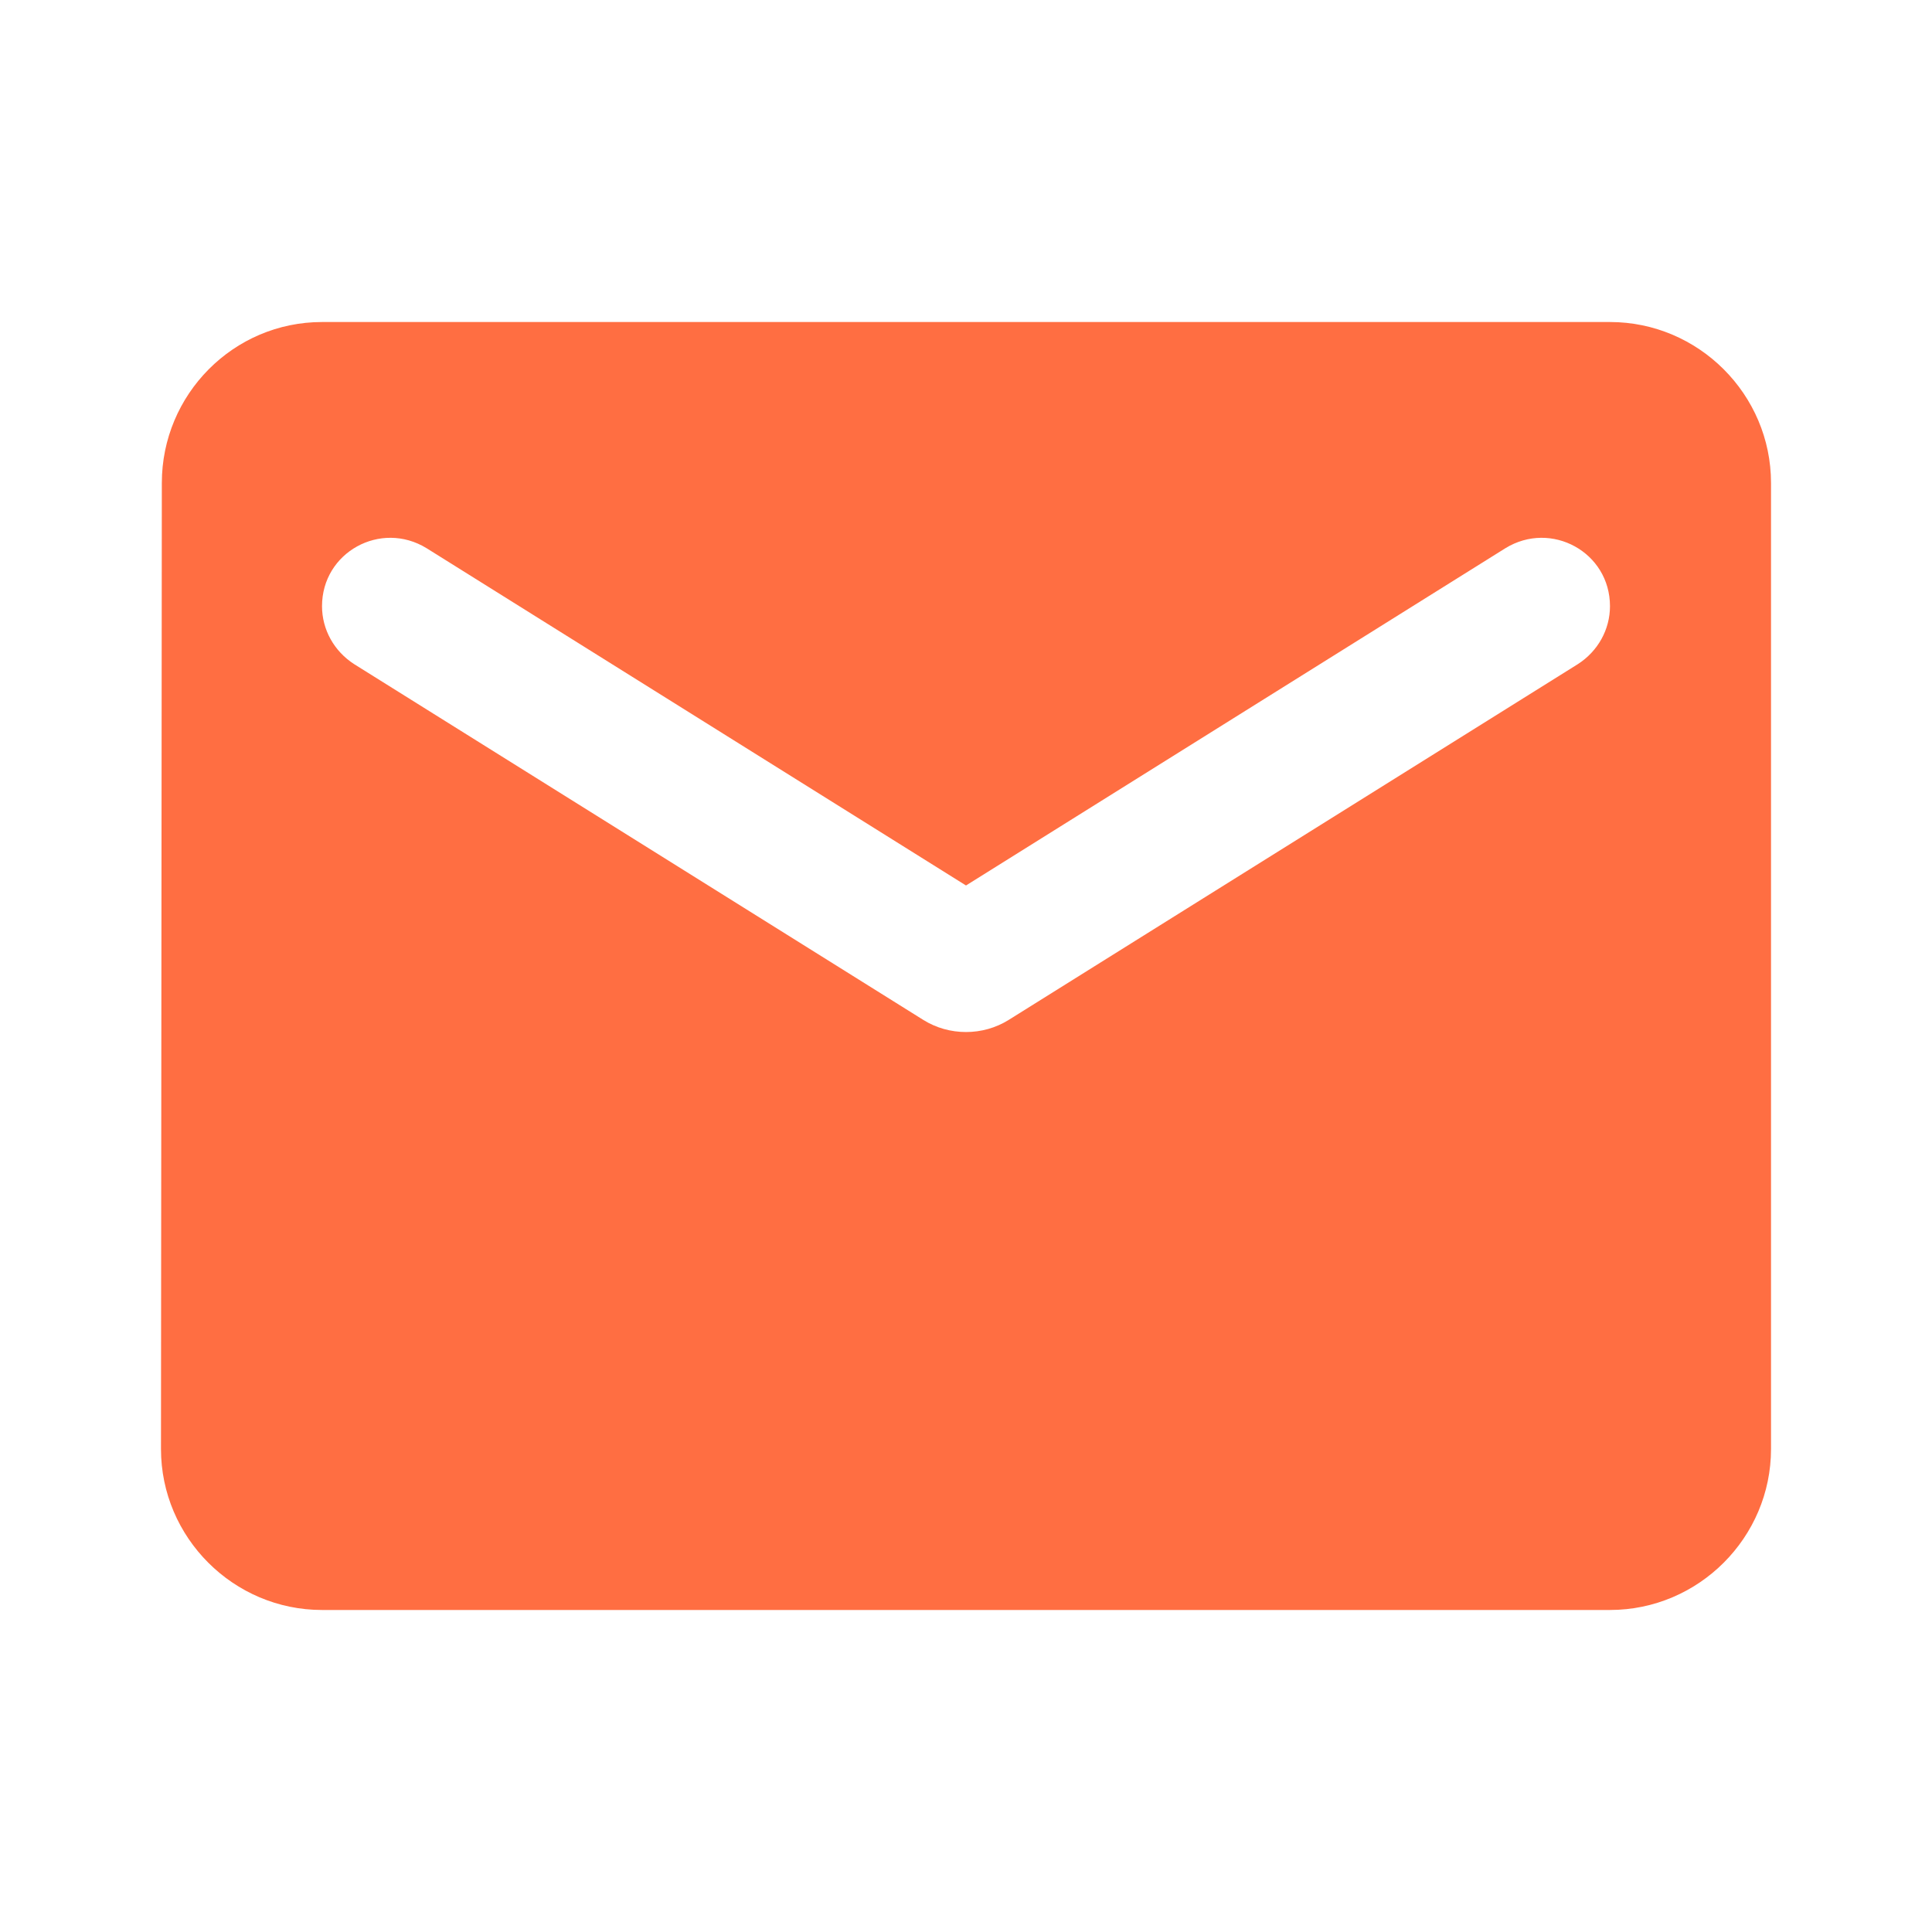 <svg width="34" height="34" viewBox="0 0 34 34" fill="none" xmlns="http://www.w3.org/2000/svg">
<path fill-rule="evenodd" clip-rule="evenodd" d="M28.333 5.667H5.667C4.108 5.667 2.848 6.942 2.848 8.5L2.833 25.5C2.833 27.058 4.108 28.333 5.667 28.333H28.333C29.892 28.333 31.167 27.058 31.167 25.5V8.5C31.167 6.942 29.892 5.667 28.333 5.667ZM27.767 11.688L17.751 17.949C17.297 18.233 16.703 18.233 16.249 17.949L6.233 11.688C5.879 11.461 5.667 11.078 5.667 10.668C5.667 9.718 6.701 9.152 7.508 9.648L17 15.583L26.492 9.648C27.299 9.152 28.333 9.718 28.333 10.668C28.333 11.078 28.121 11.461 27.767 11.688Z" fill="#FF6E42"/>
</svg>
